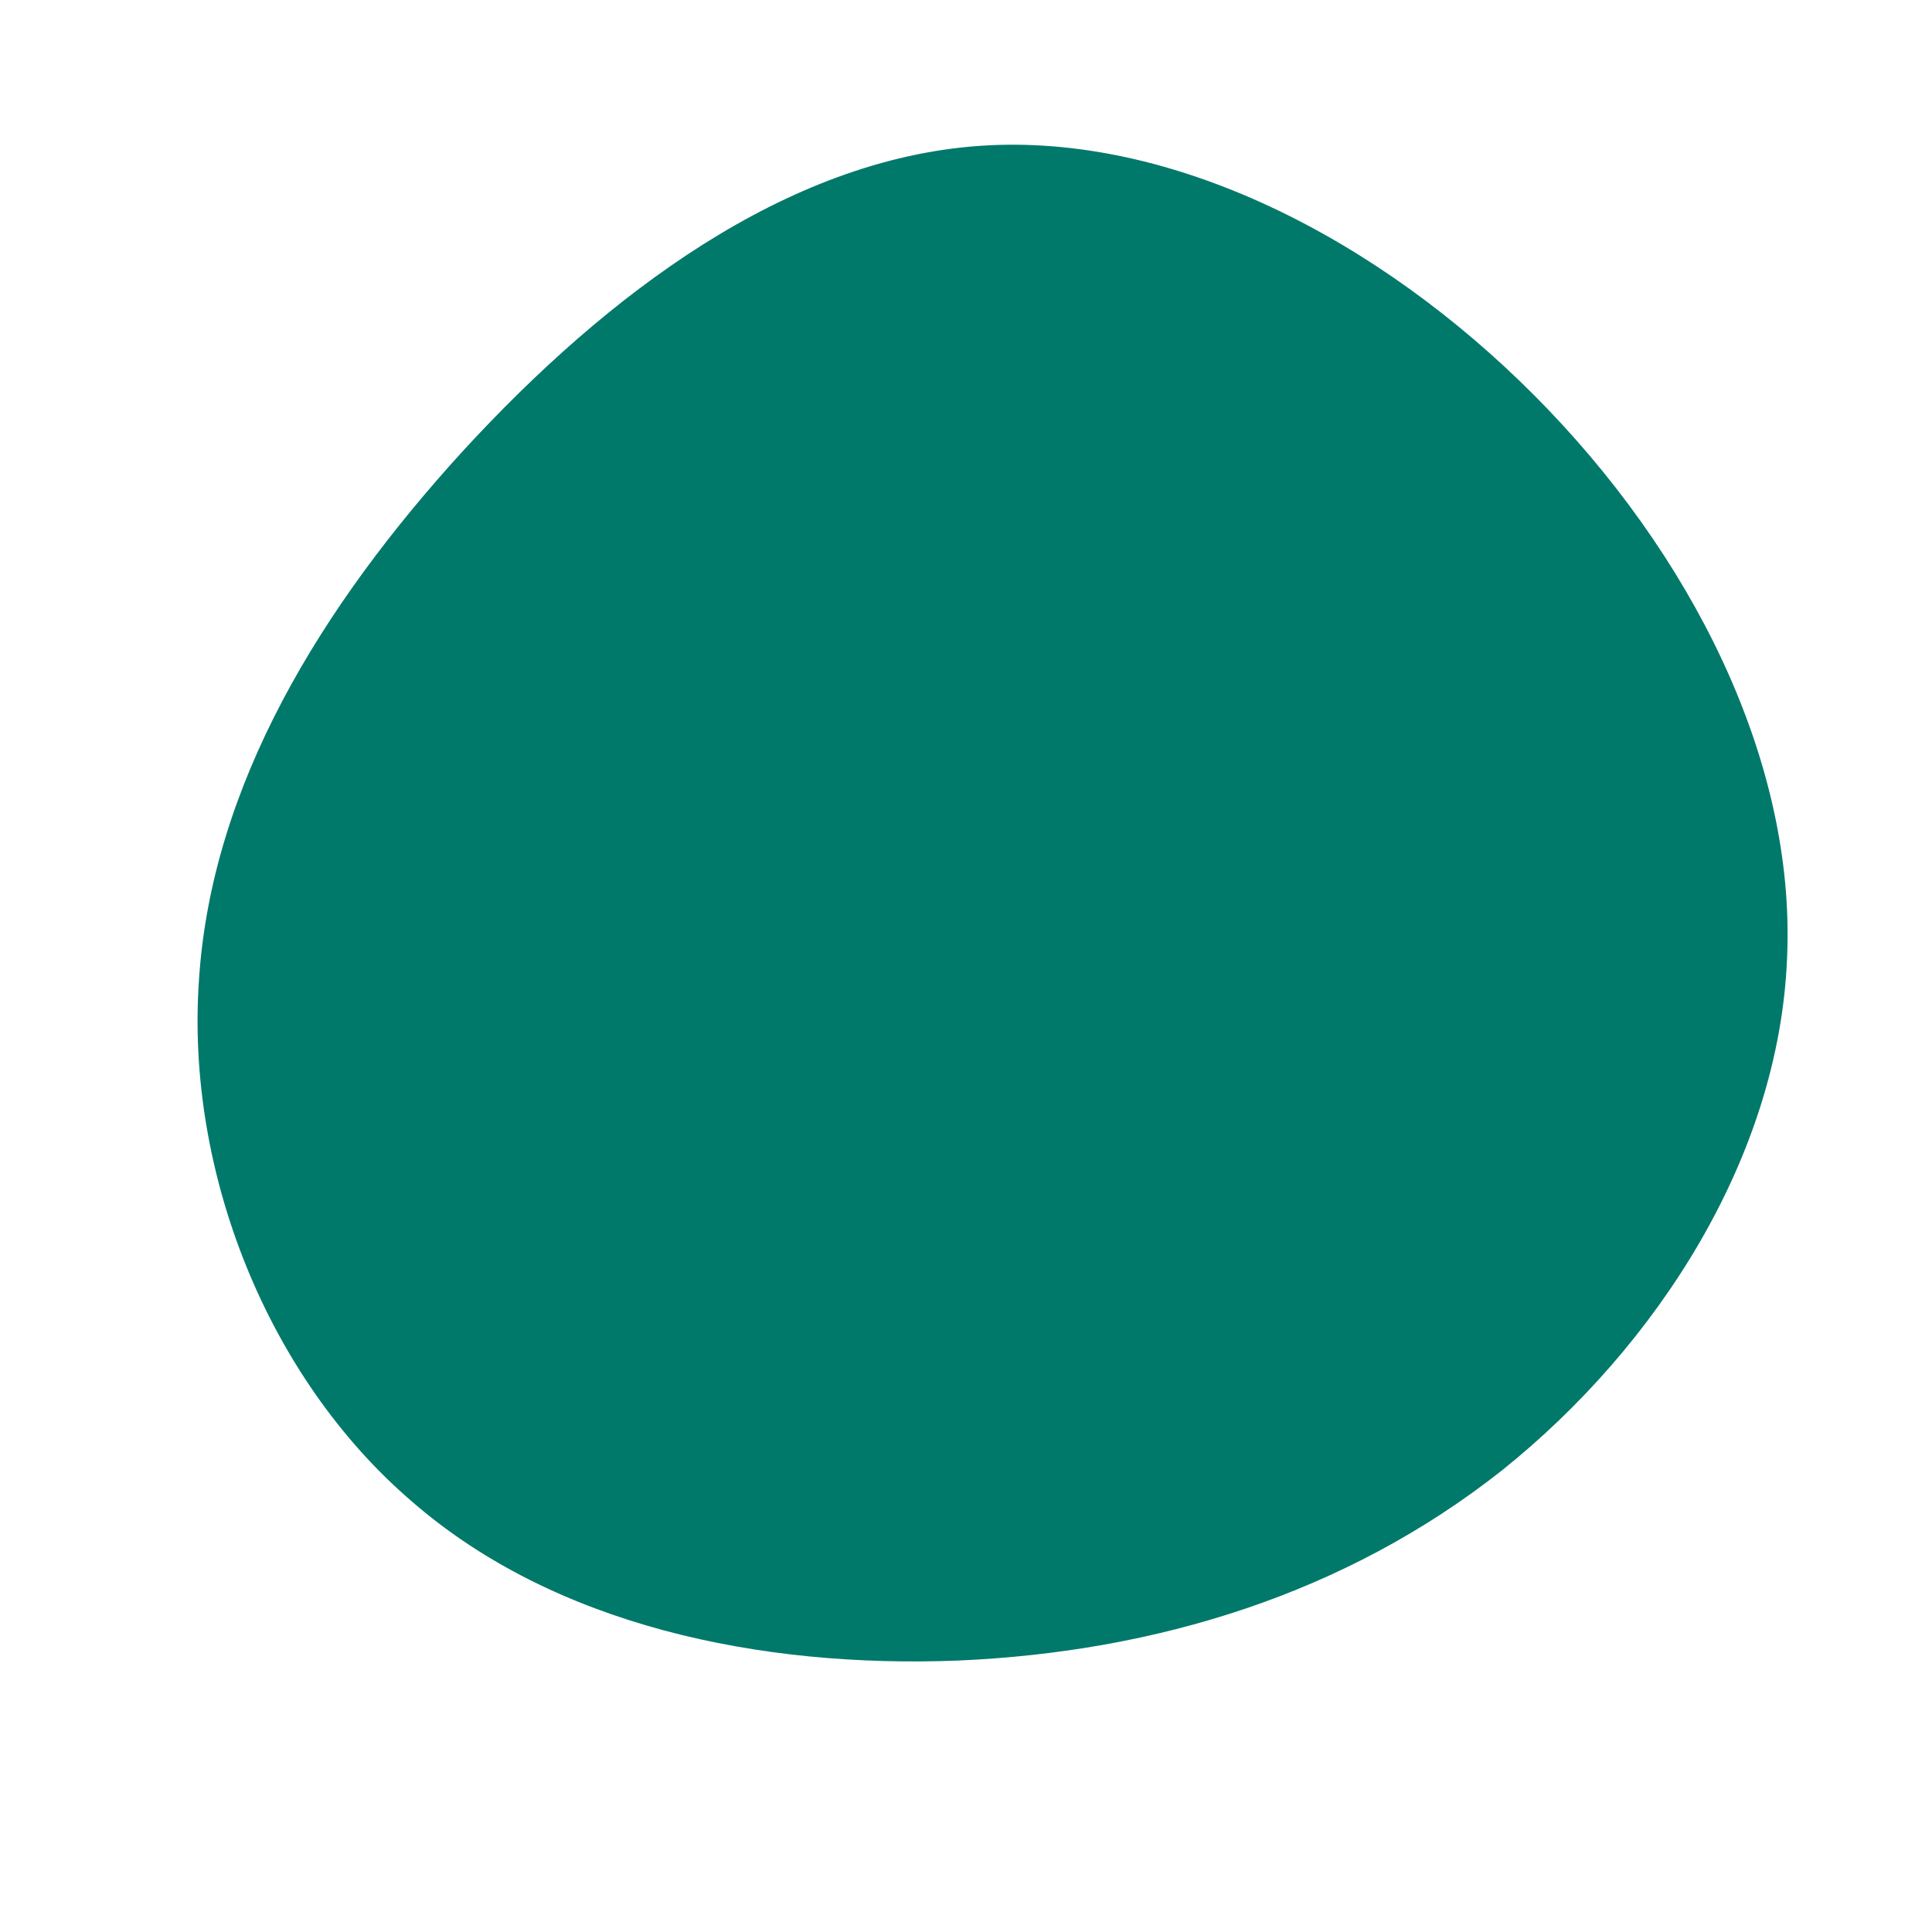 <?xml version="1.0" standalone="no"?>
<svg viewBox="0 0 200 200" xmlns="http://www.w3.org/2000/svg">
  <path fill="#00796B" d="M58.9,-59C75,-42.8,85.9,-21.4,85,-0.9C84.2,19.7,71.6,39.3,55.5,52.2C39.3,65,19.7,71,-0.8,71.9C-21.3,72.7,-42.6,68.3,-57.4,55.4C-72.3,42.6,-80.8,21.3,-79.4,1.4C-78.1,-18.6,-66.9,-37.1,-52,-53.4C-37.1,-69.6,-18.6,-83.5,1.4,-84.9C21.4,-86.3,42.8,-75.2,58.9,-59Z" transform="translate(100 100)" />
</svg>
